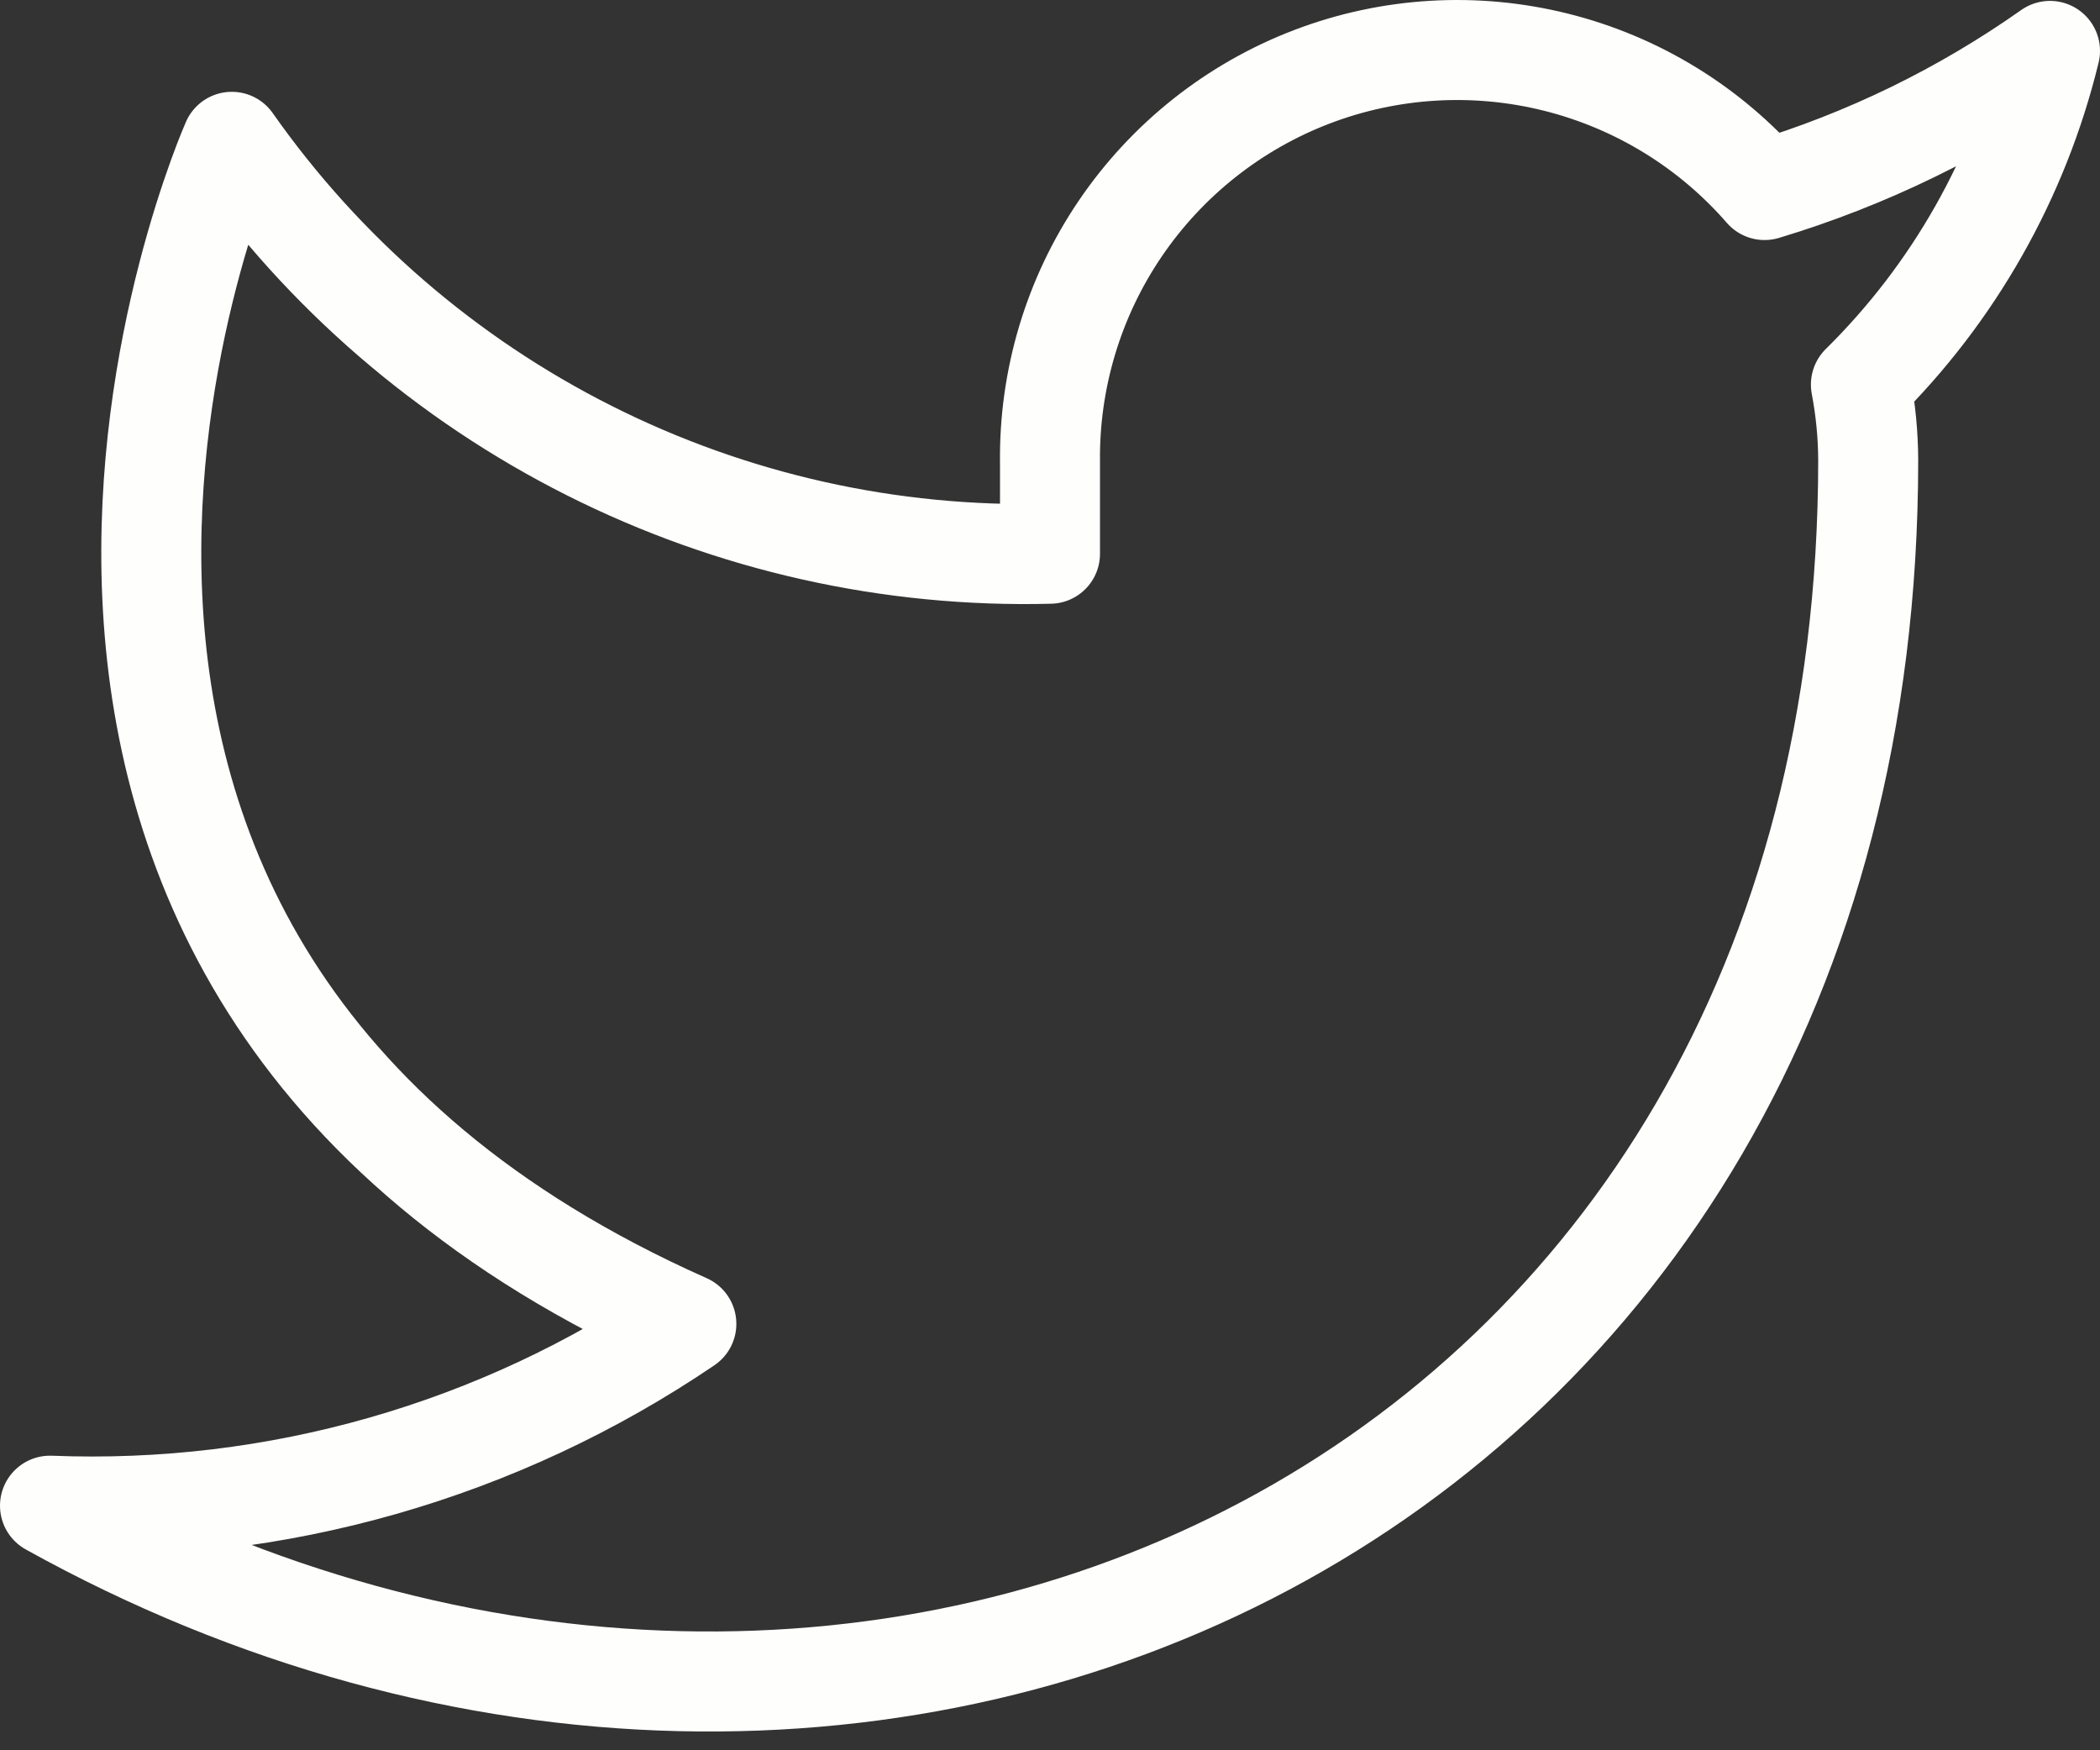 <svg width="42" height="35" viewBox="0 0 42 35" fill="none" xmlns="http://www.w3.org/2000/svg">
<rect x="0" y="0" width="42" height="35" fill="#333333" stroke="none"/>
<path d="M41 1.018C39.259 2.246 37.331 3.186 35.291 3.8C34.196 2.541 32.741 1.649 31.122 1.244C29.503 0.839 27.799 0.94 26.24 1.535C24.681 2.13 23.343 3.19 22.405 4.571C21.468 5.951 20.978 7.586 21 9.255V11.073C17.805 11.156 14.639 10.447 11.784 9.01C8.929 7.573 6.473 5.452 4.636 2.836C4.636 2.836 -2.636 19.2 13.727 26.473C9.983 29.015 5.522 30.289 1 30.109C17.364 39.2 37.364 30.109 37.364 9.2C37.362 8.694 37.313 8.188 37.218 7.691C39.074 5.861 40.383 3.55 41 1.018V1.018Z" stroke="#FEFEFC" stroke-width="2" stroke-linecap="round" stroke-linejoin="round"/>
</svg>
